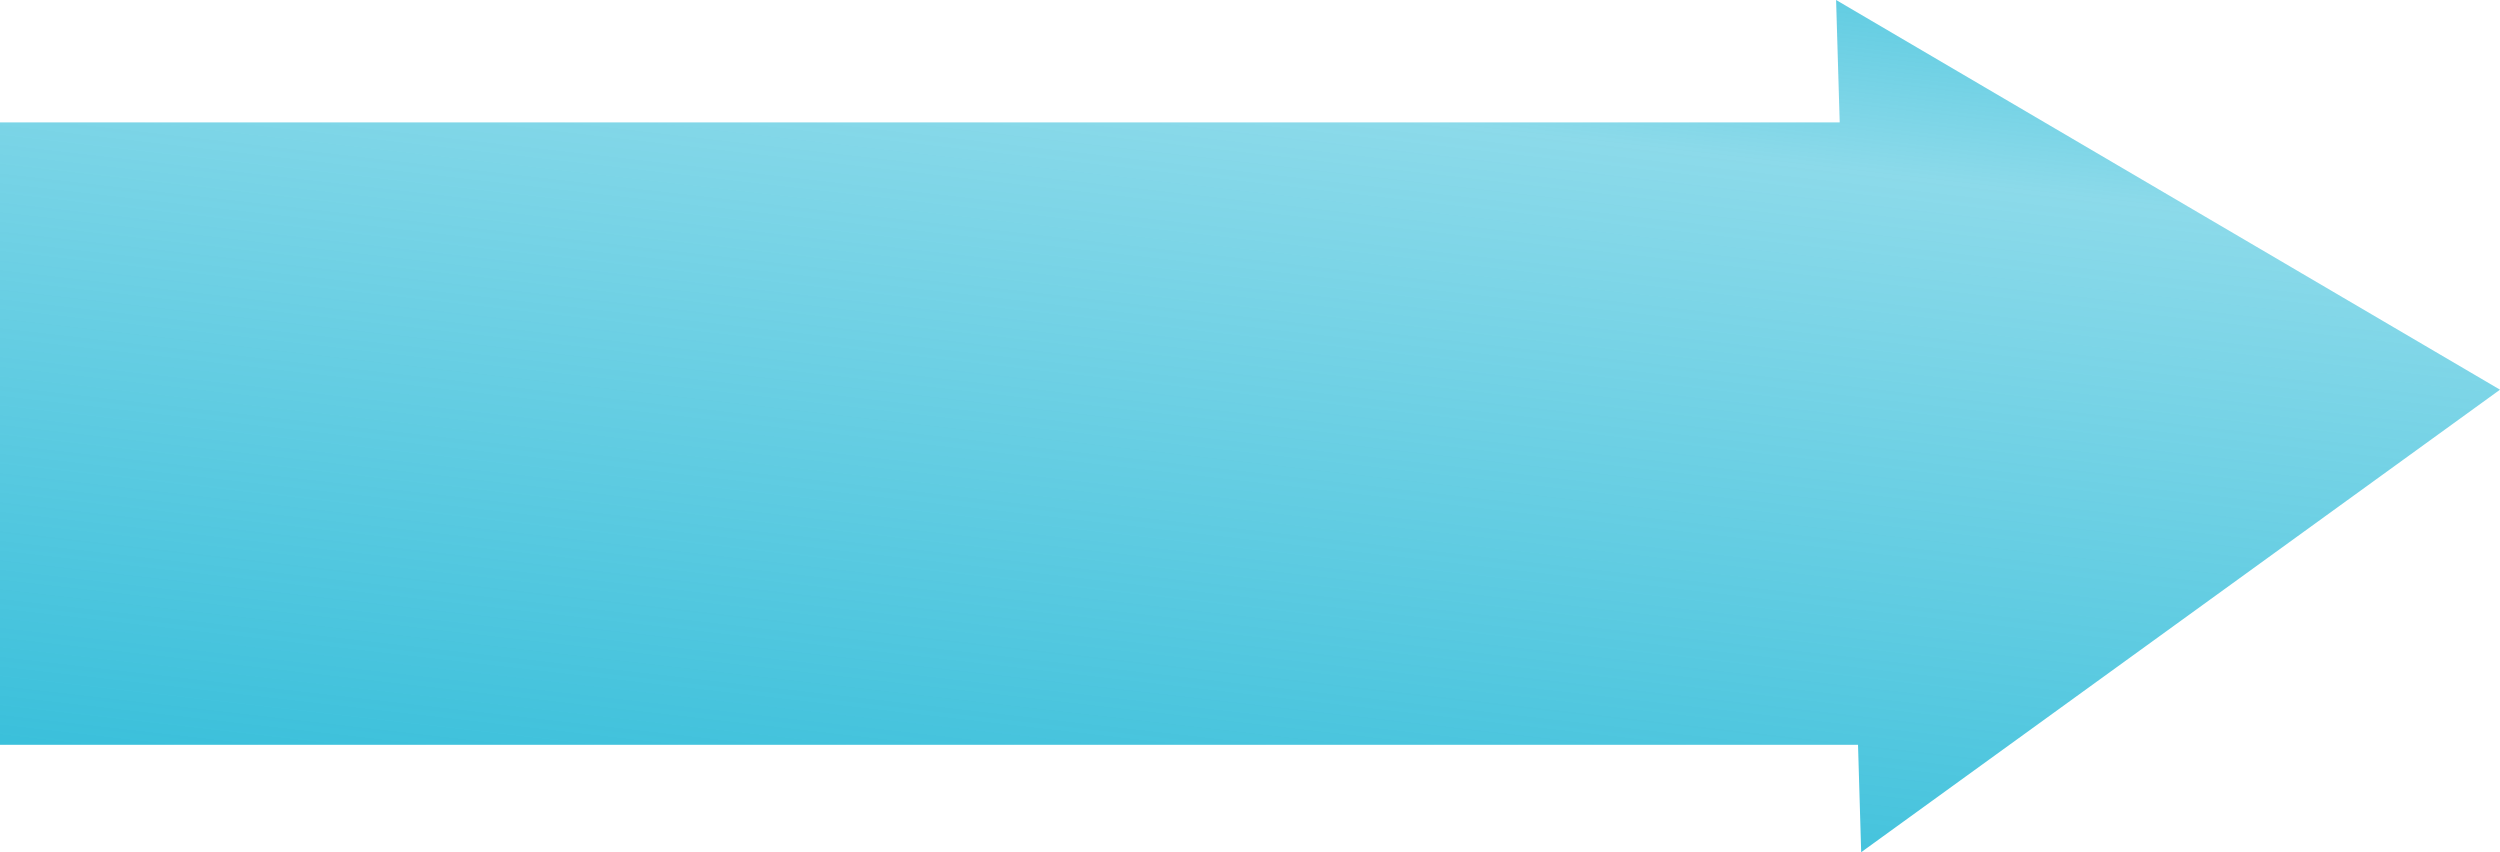 <svg xmlns="http://www.w3.org/2000/svg" xmlns:xlink="http://www.w3.org/1999/xlink" width="333.406" height="113.651" viewBox="0 0 333.406 113.651">
  <defs>
    <style>
      .cls-1 {
        opacity: 0.9;
        fill: url(#linear-gradient);
      }
    </style>
    <linearGradient id="linear-gradient" x1="0.723" y1="-0.355" x2="0.152" y2="1.321" gradientUnits="objectBoundingBox">
      <stop offset="0" stop-color="#00add0"/>
      <stop offset="0.294" stop-color="#00add0" stop-opacity="0.502"/>
      <stop offset="0.988" stop-color="#00add0"/>
    </linearGradient>
  </defs>
  <path id="step1_hover" class="cls-1" d="M477.006,216.98l-88.54-51.97.481,16.326H143.6v83H391.39l.422,14.325Z" transform="translate(-143.6 -165.01)"/>
</svg>
